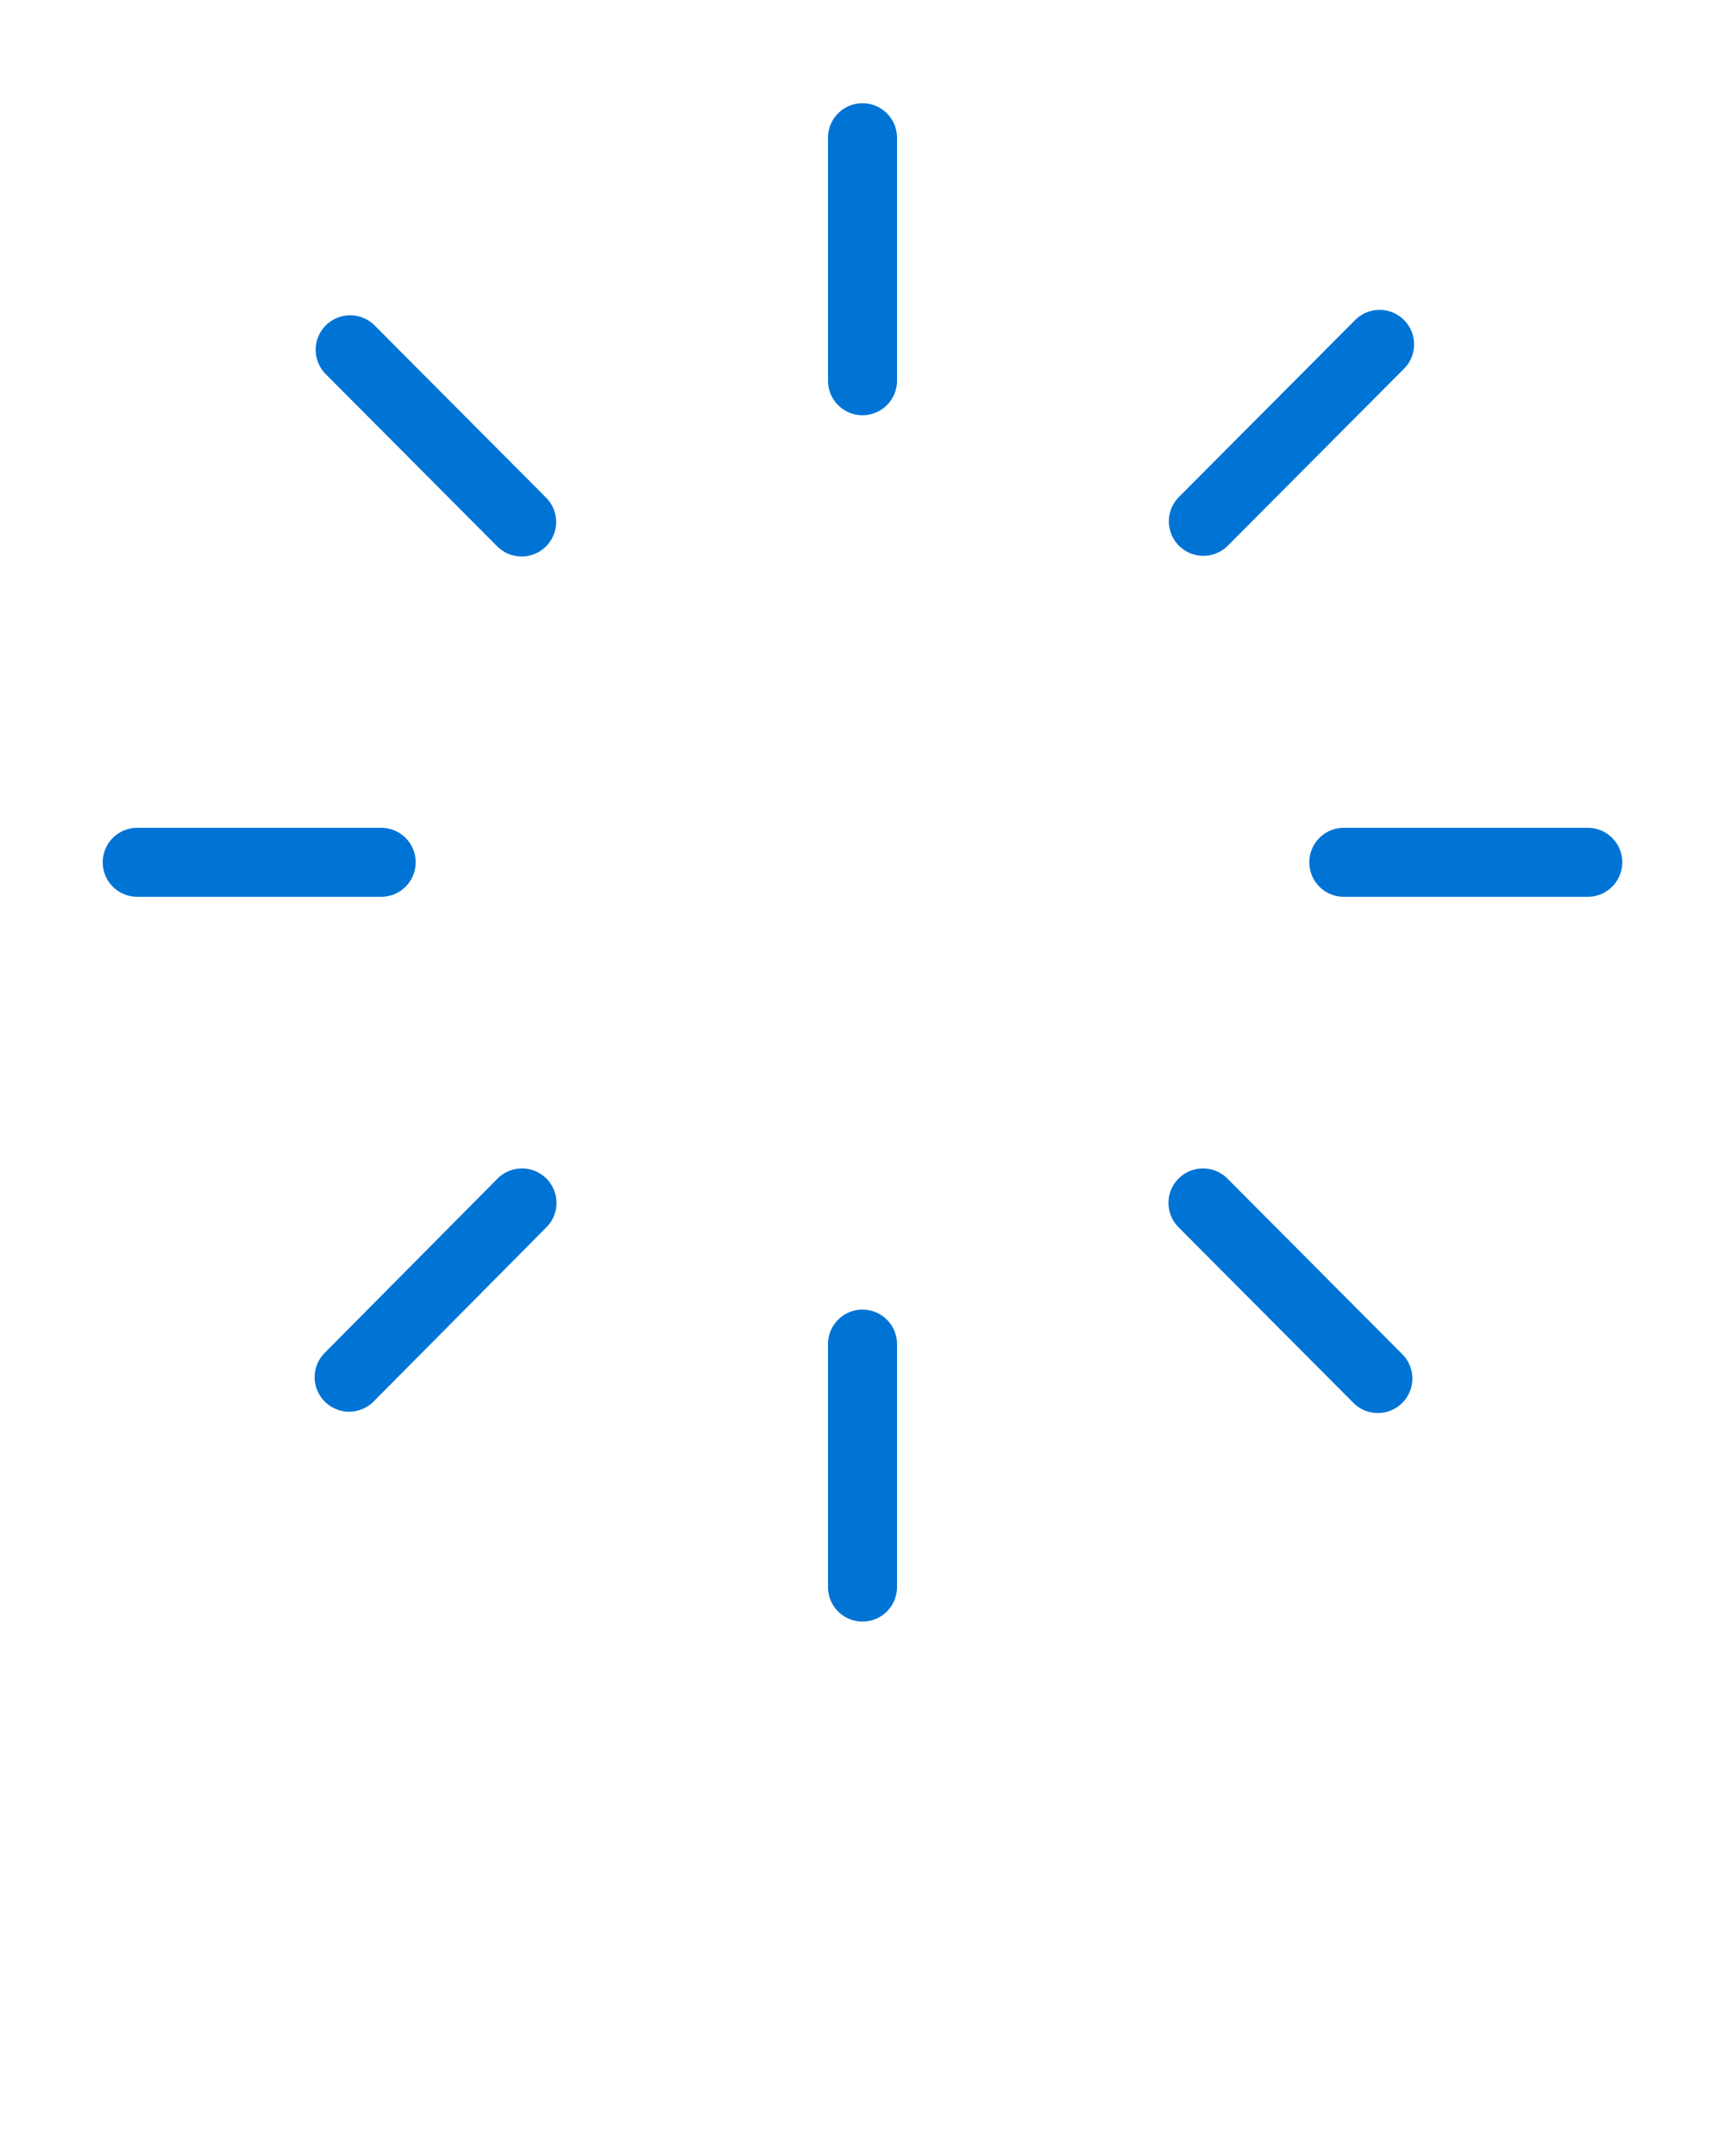 <svg xmlns:dc="http://purl.org/dc/elements/1.1/" xmlns:cc="http://creativecommons.org/ns#" xmlns:rdf="http://www.w3.org/1999/02/22-rdf-syntax-ns#" xmlns:svg="http://www.w3.org/2000/svg" xmlns="http://www.w3.org/2000/svg" xmlns:sodipodi="http://sodipodi.sourceforge.net/DTD/sodipodi-0.dtd" xmlns:inkscape="http://www.inkscape.org/namespaces/inkscape" version="1.1" x="0px" y="0px" viewBox="0 0 100 125"><g transform="translate(0,-952.362)"><path style="text-indent:0;text-transform:none;direction:ltr;block-progression:tb;baseline-shift:baseline;color:#0074D5;enable-background:accumulate;" d="m 8,1000.357 a 2,2 0 1 0 0,3.999 l 14.053,0 a 2,2 0 1 0 0,-3.999 l -14.053,0 z" fill="#0074D5" fill-opacity="1" fill-rule="evenodd" stroke="none" marker="none" visibility="visible" display="inline" overflow="visible"/><path style="text-indent:0;text-transform:none;direction:ltr;block-progression:tb;baseline-shift:baseline;color:#0074D5;enable-background:accumulate;" d="m 77.947,1000.357 a 2,2 0 1 0 0,3.999 l 14.053,0 a 2,2 0 1 0 0,-3.999 l -14.053,0 z" fill="#0074D5" fill-opacity="1" fill-rule="evenodd" stroke="none" marker="none" visibility="visible" display="inline" overflow="visible"/><path style="text-indent:0;text-transform:none;direction:ltr;block-progression:tb;baseline-shift:baseline;color:#0074D5;enable-background:accumulate;" d="m 30.192,1020.107 a 2,2 0 0 0 -1.373,0.611 l -9.998,10.082 a 2,2 0 1 0 2.84,2.817 l 9.998,-10.082 a 2,2 0 0 0 -1.467,-3.428 z" fill="#0074D5" fill-opacity="1" fill-rule="evenodd" stroke="none" marker="none" visibility="visible" display="inline" overflow="visible"/><path style="text-indent:0;text-transform:none;direction:ltr;block-progression:tb;baseline-shift:baseline;color:#0074D5;enable-background:accumulate;" d="m 79.912,970.329 a 2,2 0 0 0 -1.374,0.609 l -10.195,10.239 a 2,2 0 1 0 2.835,2.822 l 10.195,-10.24 a 2,2 0 0 0 -1.461,-3.43 z" fill="#0074D5" fill-opacity="1" fill-rule="evenodd" stroke="none" marker="none" visibility="visible" display="inline" overflow="visible"/><path style="text-indent:0;text-transform:none;direction:ltr;block-progression:tb;baseline-shift:baseline;color:#0074D5;enable-background:accumulate;" d="m 49.97,958.348 a 2,2 0 0 0 -1.97,2.029 l 0,14.059 a 2,2 0 0 0 4.001,0 l 0,-14.059 a 2,2 0 0 0 -2.031,-2.029 z" fill="#0074D5" fill-opacity="1" fill-rule="evenodd" stroke="none" marker="none" visibility="visible" display="inline" overflow="visible"/><path style="text-indent:0;text-transform:none;direction:ltr;block-progression:tb;baseline-shift:baseline;color:#0074D5;enable-background:accumulate;" d="m 49.97,1028.29 a 2,2 0 0 0 -1.97,2.029 l 0,14.058 a 2,2 0 0 0 4.001,0 l 0,-14.058 a 2,2 0 0 0 -2.031,-2.029 z" fill="#0074D5" fill-opacity="1" fill-rule="evenodd" stroke="none" marker="none" visibility="visible" display="inline" overflow="visible"/><path style="text-indent:0;text-transform:none;direction:ltr;block-progression:tb;baseline-shift:baseline;color:#0074D5;enable-background:accumulate;" d="m 20.304,970.643 a 2,2 0 0 0 -1.401,3.431 l 9.919,9.963 a 2,2 0 1 0 2.835,-2.822 l -9.919,-9.963 a 2,2 0 0 0 -1.434,-0.609 z" fill="#0074D5" fill-opacity="1" fill-rule="evenodd" stroke="none" marker="none" visibility="visible" display="inline" overflow="visible"/><path style="text-indent:0;text-transform:none;direction:ltr;block-progression:tb;baseline-shift:baseline;color:#0074D5;enable-background:accumulate;" d="m 69.743,1020.106 a 2,2 0 0 0 -1.401,3.432 l 10.116,10.16 a 2,2 0 1 0 2.835,-2.822 l -10.116,-10.161 a 2,2 0 0 0 -1.434,-0.609 z" fill="#0074D5" fill-opacity="1" fill-rule="evenodd" stroke="none" marker="none" visibility="visible" display="inline" overflow="visible"/></g></svg>